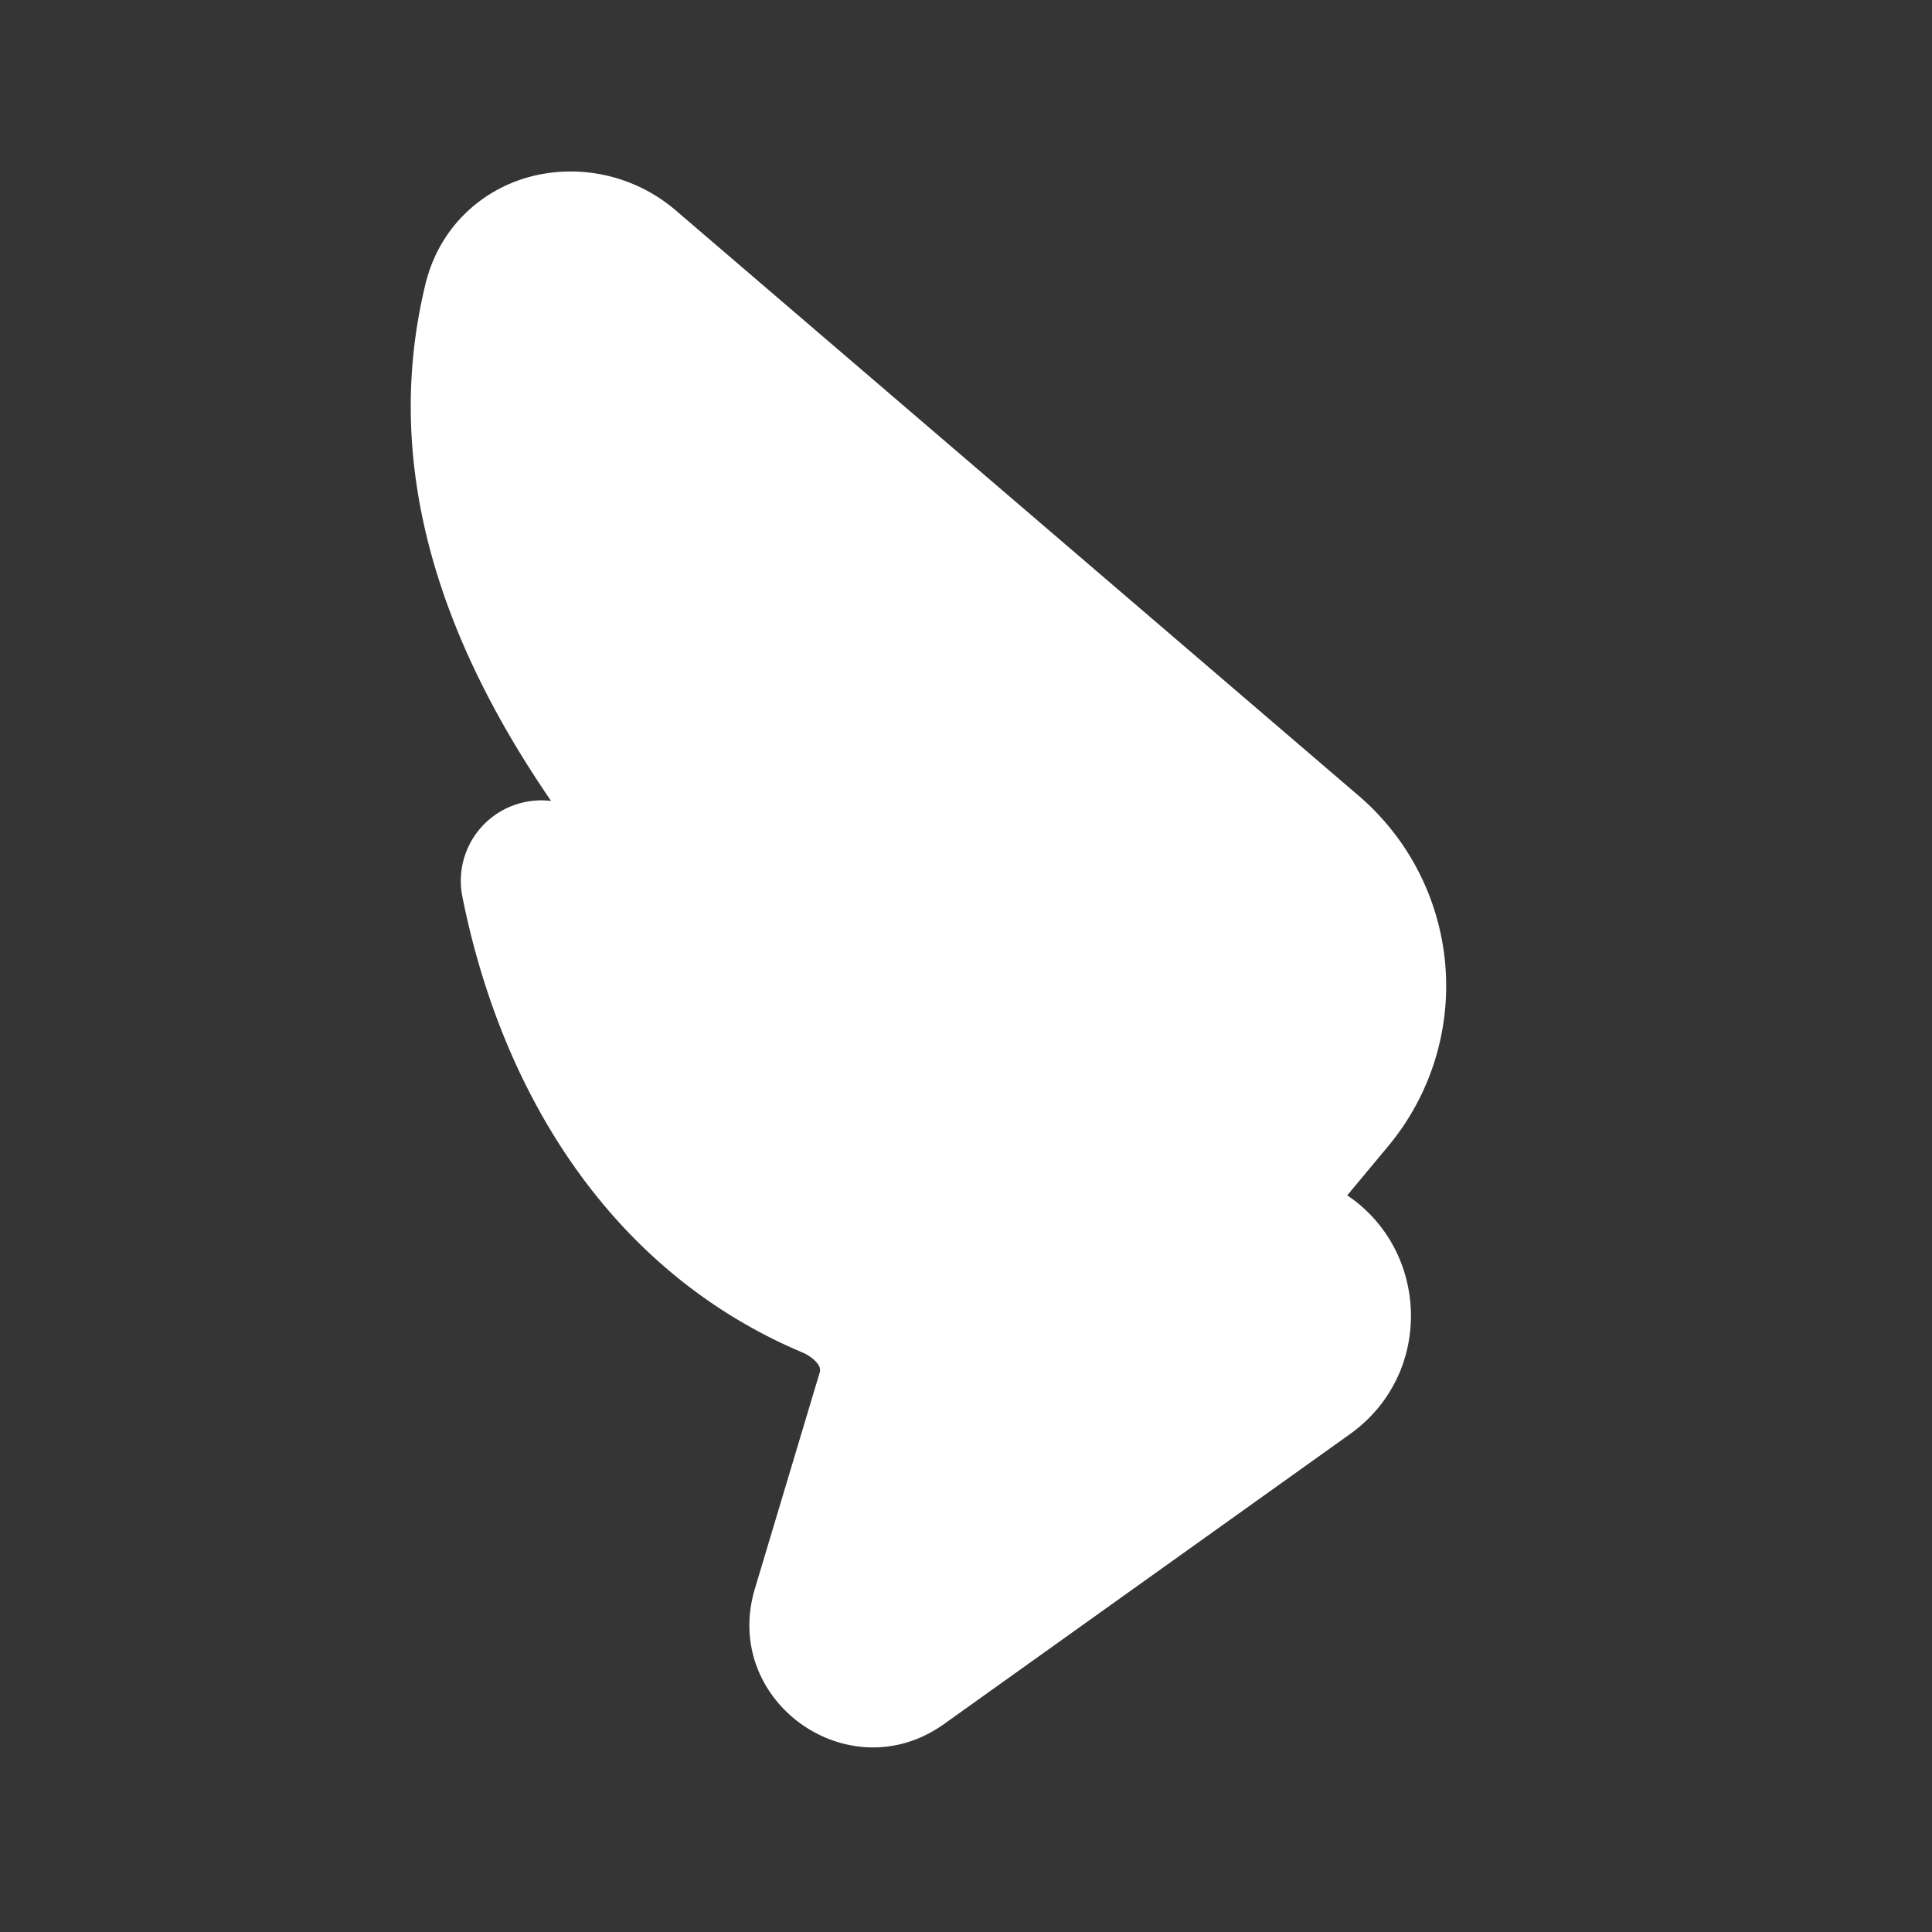 <svg xmlns="http://www.w3.org/2000/svg" width="24" height="24" fill="none"><rect width="100%" height="100%" fill="#333333" stroke="none"/><path fill="#fff" fill-opacity=".01" d="M24 0v24H0V0z"/><path fill="#FFFFFF" fill-rule="evenodd" d="M6.637 2.182a2.005 2.005 0 0 1 1.765.438l8.476 7.265a3.111 3.111 0 0 1 .366 4.354l-.508.61c1.022.687 1.076 2.222.034 2.966l-5.042 3.601c-1.184.846-2.77-.287-2.35-1.682l.806-2.689c.03-.1-.133-.209-.204-.239-2.37-.995-3.742-3.197-4.236-5.666A1 1 0 0 1 6.846 9.95C5.461 7.933 4.74 5.777 5.285 3.53c.177-.73.73-1.2 1.352-1.348" clip-rule="evenodd"/></svg>